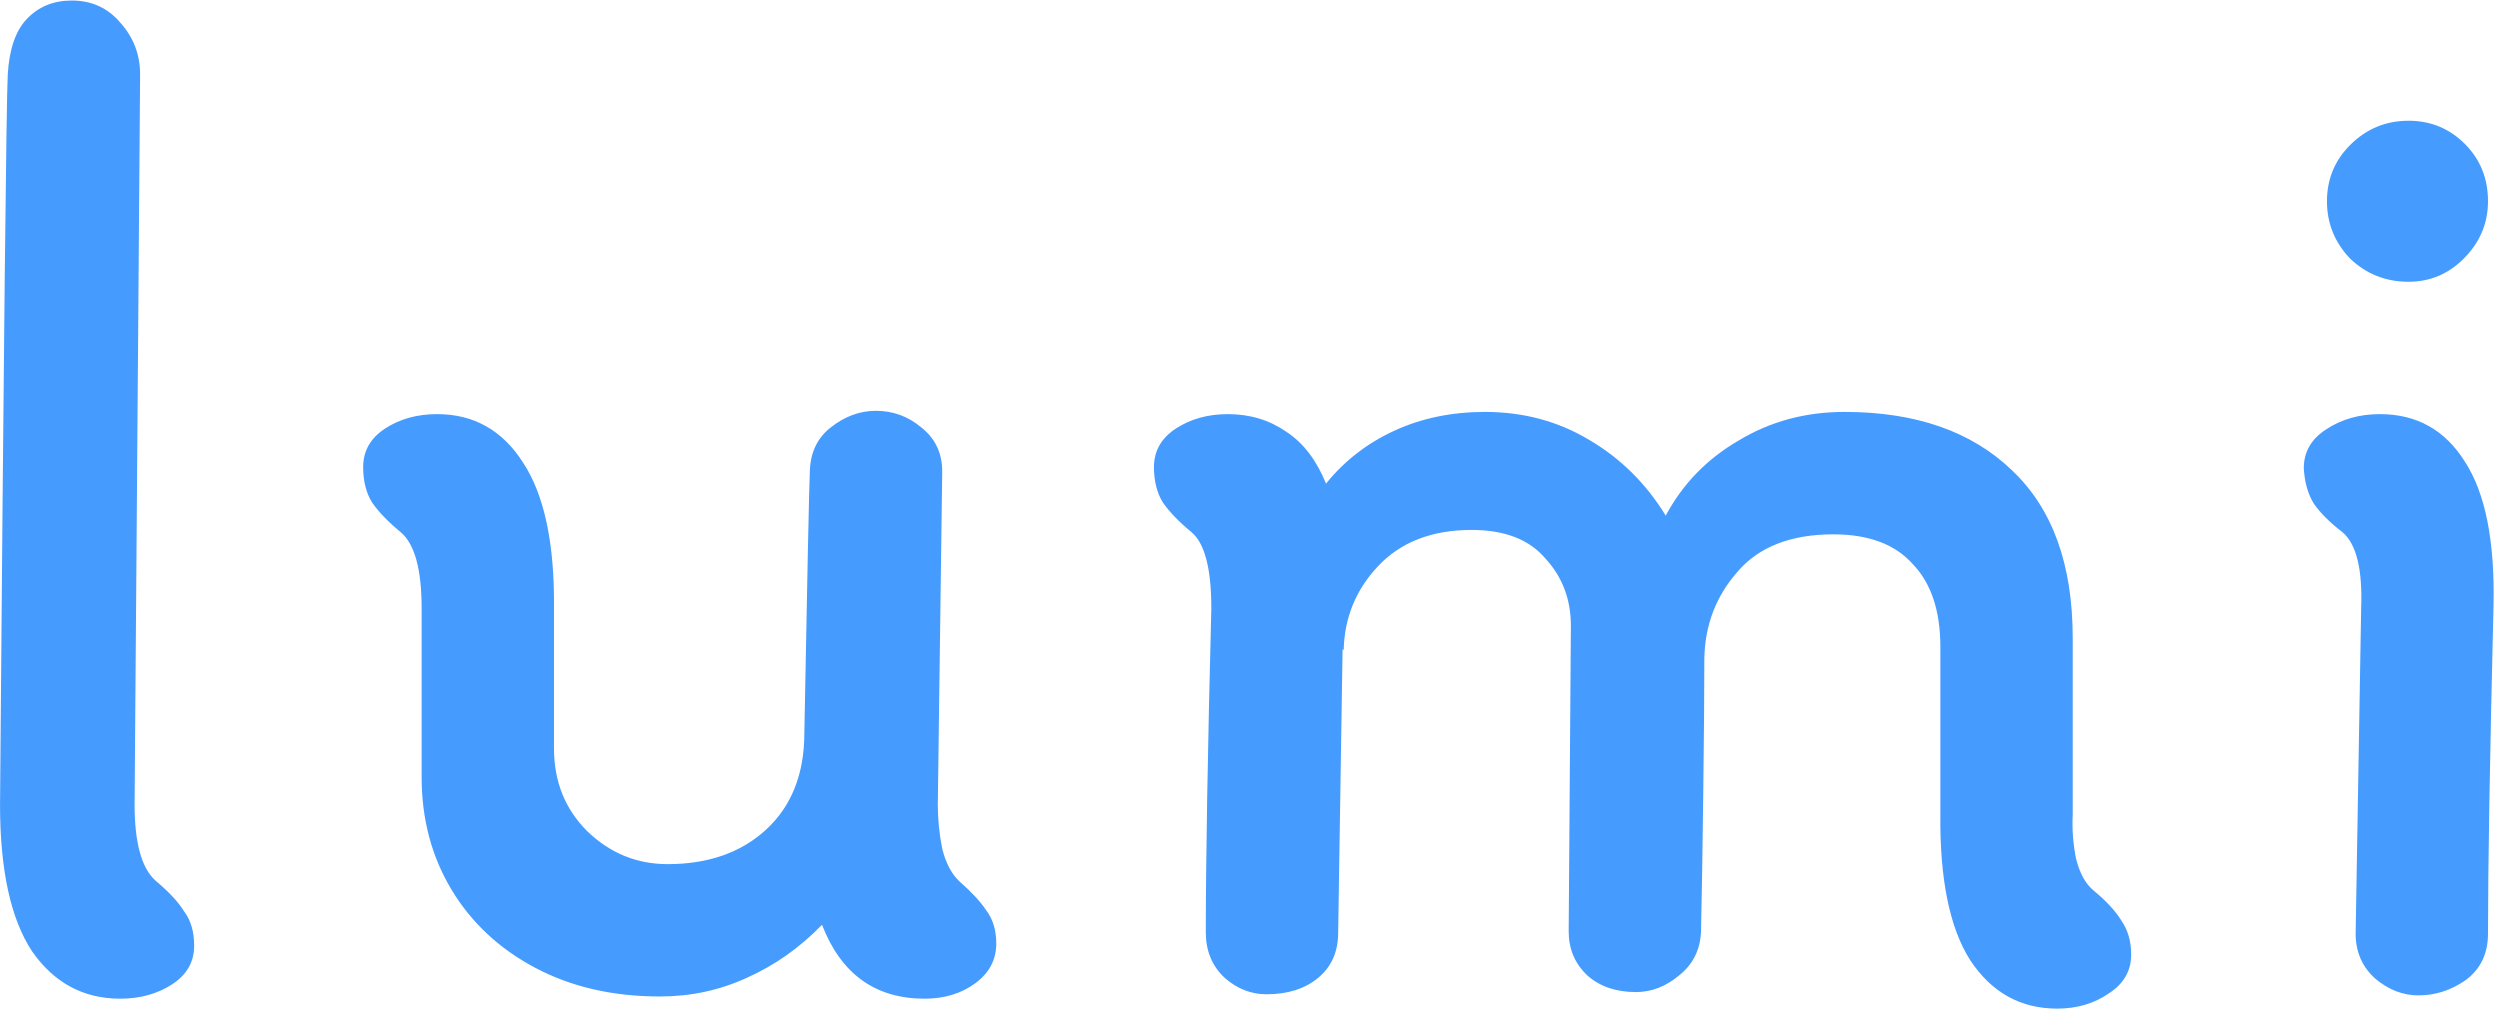 <svg width="476" height="193" viewBox="0 0 476 193" fill="none" xmlns="http://www.w3.org/2000/svg">
<path d="M25.627 153.19C25.627 160.47 26.957 165.3 29.617 167.68C32.137 169.78 33.957 171.74 35.077 173.56C36.337 175.24 36.967 177.41 36.967 180.07C36.967 183.15 35.567 185.6 32.767 187.42C29.967 189.24 26.677 190.15 22.897 190.15C15.897 190.15 10.297 187.14 6.097 181.12C2.037 174.96 0.007 165.65 0.007 153.19C0.707 65.97 1.197 19.63 1.477 14.17C1.757 9.41 2.947 5.91 5.047 3.67C7.287 1.29 10.157 0.1 13.657 0.1C17.437 0.1 20.517 1.5 22.897 4.3C25.417 7.1 26.677 10.39 26.677 14.17L25.627 153.19ZM182.758 167.89C184.998 169.85 186.678 171.67 187.798 173.35C189.058 175.03 189.688 177.13 189.688 179.65C189.688 182.73 188.358 185.25 185.698 187.21C183.038 189.17 179.818 190.15 176.038 190.15C166.658 190.15 160.148 185.46 156.508 176.08C152.308 180.42 147.548 183.78 142.228 186.16C137.048 188.54 131.518 189.73 125.638 189.73C116.678 189.73 108.768 187.91 101.908 184.27C95.047 180.63 89.728 175.66 85.948 169.36C82.168 163.06 80.278 155.92 80.278 147.94V115.81C80.278 108.39 78.948 103.56 76.287 101.32C73.907 99.36 72.088 97.47 70.828 95.65C69.707 93.83 69.147 91.59 69.147 88.93C69.147 85.85 70.547 83.4 73.347 81.58C76.147 79.76 79.438 78.85 83.218 78.85C90.218 78.85 95.677 81.93 99.597 88.09C103.658 94.25 105.618 103.56 105.478 116.02V142.48C105.478 148.78 107.578 154.03 111.778 158.23C116.118 162.43 121.228 164.53 127.108 164.53C134.808 164.53 141.038 162.36 145.798 158.02C150.698 153.54 153.148 147.38 153.148 139.54C153.708 109.3 154.058 92.64 154.198 89.56C154.338 86.06 155.668 83.33 158.188 81.37C160.848 79.27 163.718 78.22 166.798 78.22C170.018 78.22 172.888 79.27 175.408 81.37C178.068 83.47 179.398 86.27 179.398 89.77L178.558 153.19C178.558 155.99 178.838 158.79 179.398 161.59C180.098 164.39 181.218 166.49 182.758 167.89ZM398.636 169.57C401.016 171.53 402.766 173.42 403.886 175.24C405.146 177.06 405.776 179.23 405.776 181.75C405.776 184.83 404.376 187.28 401.576 189.1C398.776 191.06 395.486 192.04 391.706 192.04C384.706 192.04 379.176 188.96 375.116 182.8C371.196 176.64 369.306 167.33 369.446 154.87V123.16C369.446 116.3 367.696 111.05 364.196 107.41C360.836 103.63 355.796 101.74 349.076 101.74C340.956 101.74 334.866 104.12 330.806 108.88C326.746 113.5 324.646 118.96 324.506 125.26C324.506 131.56 324.436 140.31 324.296 151.51C324.156 162.57 324.016 171.18 323.876 177.34C323.736 180.84 322.336 183.64 319.676 185.74C317.156 187.84 314.426 188.89 311.486 188.89C307.706 188.89 304.626 187.84 302.246 185.74C299.866 183.5 298.676 180.7 298.676 177.34L299.096 119.17C299.096 114.13 297.486 109.86 294.266 106.36C291.186 102.72 286.496 100.9 280.196 100.9C272.636 100.9 266.686 103.21 262.346 107.83C258.146 112.31 255.976 117.63 255.836 123.79L255.626 123.58L254.786 177.55C254.786 181.19 253.526 184.06 251.006 186.16C248.486 188.26 245.196 189.31 241.136 189.31C238.196 189.31 235.536 188.26 233.156 186.16C230.776 183.92 229.586 181.05 229.586 177.55C229.586 163.97 229.936 143.39 230.636 115.81C230.636 108.25 229.376 103.42 226.856 101.32C224.476 99.36 222.656 97.47 221.396 95.65C220.276 93.83 219.716 91.59 219.716 88.93C219.716 85.85 221.116 83.4 223.916 81.58C226.716 79.76 230.006 78.85 233.786 78.85C237.986 78.85 241.696 79.97 244.916 82.21C248.136 84.31 250.656 87.6 252.476 92.08C255.976 87.74 260.316 84.38 265.496 82C270.676 79.62 276.416 78.43 282.716 78.43C289.996 78.43 296.576 80.18 302.456 83.68C308.476 87.18 313.376 92.01 317.156 98.17C320.376 92.15 324.996 87.39 331.016 83.89C337.036 80.25 343.756 78.43 351.176 78.43C364.756 78.43 375.396 82.14 383.096 89.56C390.796 96.84 394.646 107.48 394.646 121.48V155.08C394.506 157.88 394.716 160.68 395.276 163.48C395.976 166.28 397.096 168.31 398.636 169.57ZM458.594 53.65C454.254 53.65 450.544 52.18 447.464 49.24C444.524 46.16 443.054 42.52 443.054 38.32C443.054 34.12 444.524 30.55 447.464 27.61C450.544 24.53 454.254 22.99 458.594 22.99C462.794 22.99 466.364 24.46 469.304 27.4C472.244 30.34 473.714 33.98 473.714 38.32C473.714 42.52 472.174 46.16 469.094 49.24C466.154 52.18 462.654 53.65 458.594 53.65ZM460.484 189.52C457.544 189.52 454.814 188.47 452.294 186.37C449.774 184.13 448.514 181.26 448.514 177.76L449.564 115.81C449.844 108.39 448.654 103.56 445.994 101.32C443.614 99.5 441.794 97.68 440.534 95.86C439.414 94.04 438.784 91.8 438.644 89.14C438.644 86.06 440.044 83.61 442.844 81.79C445.784 79.83 449.214 78.85 453.134 78.85C460.134 78.85 465.524 81.86 469.304 87.88C473.224 93.9 475.044 103.07 474.764 115.39C474.064 144.37 473.714 165.16 473.714 177.76C473.714 181.54 472.314 184.48 469.514 186.58C466.714 188.54 463.704 189.52 460.484 189.52Z" fill="#469BFF"/>
</svg>
